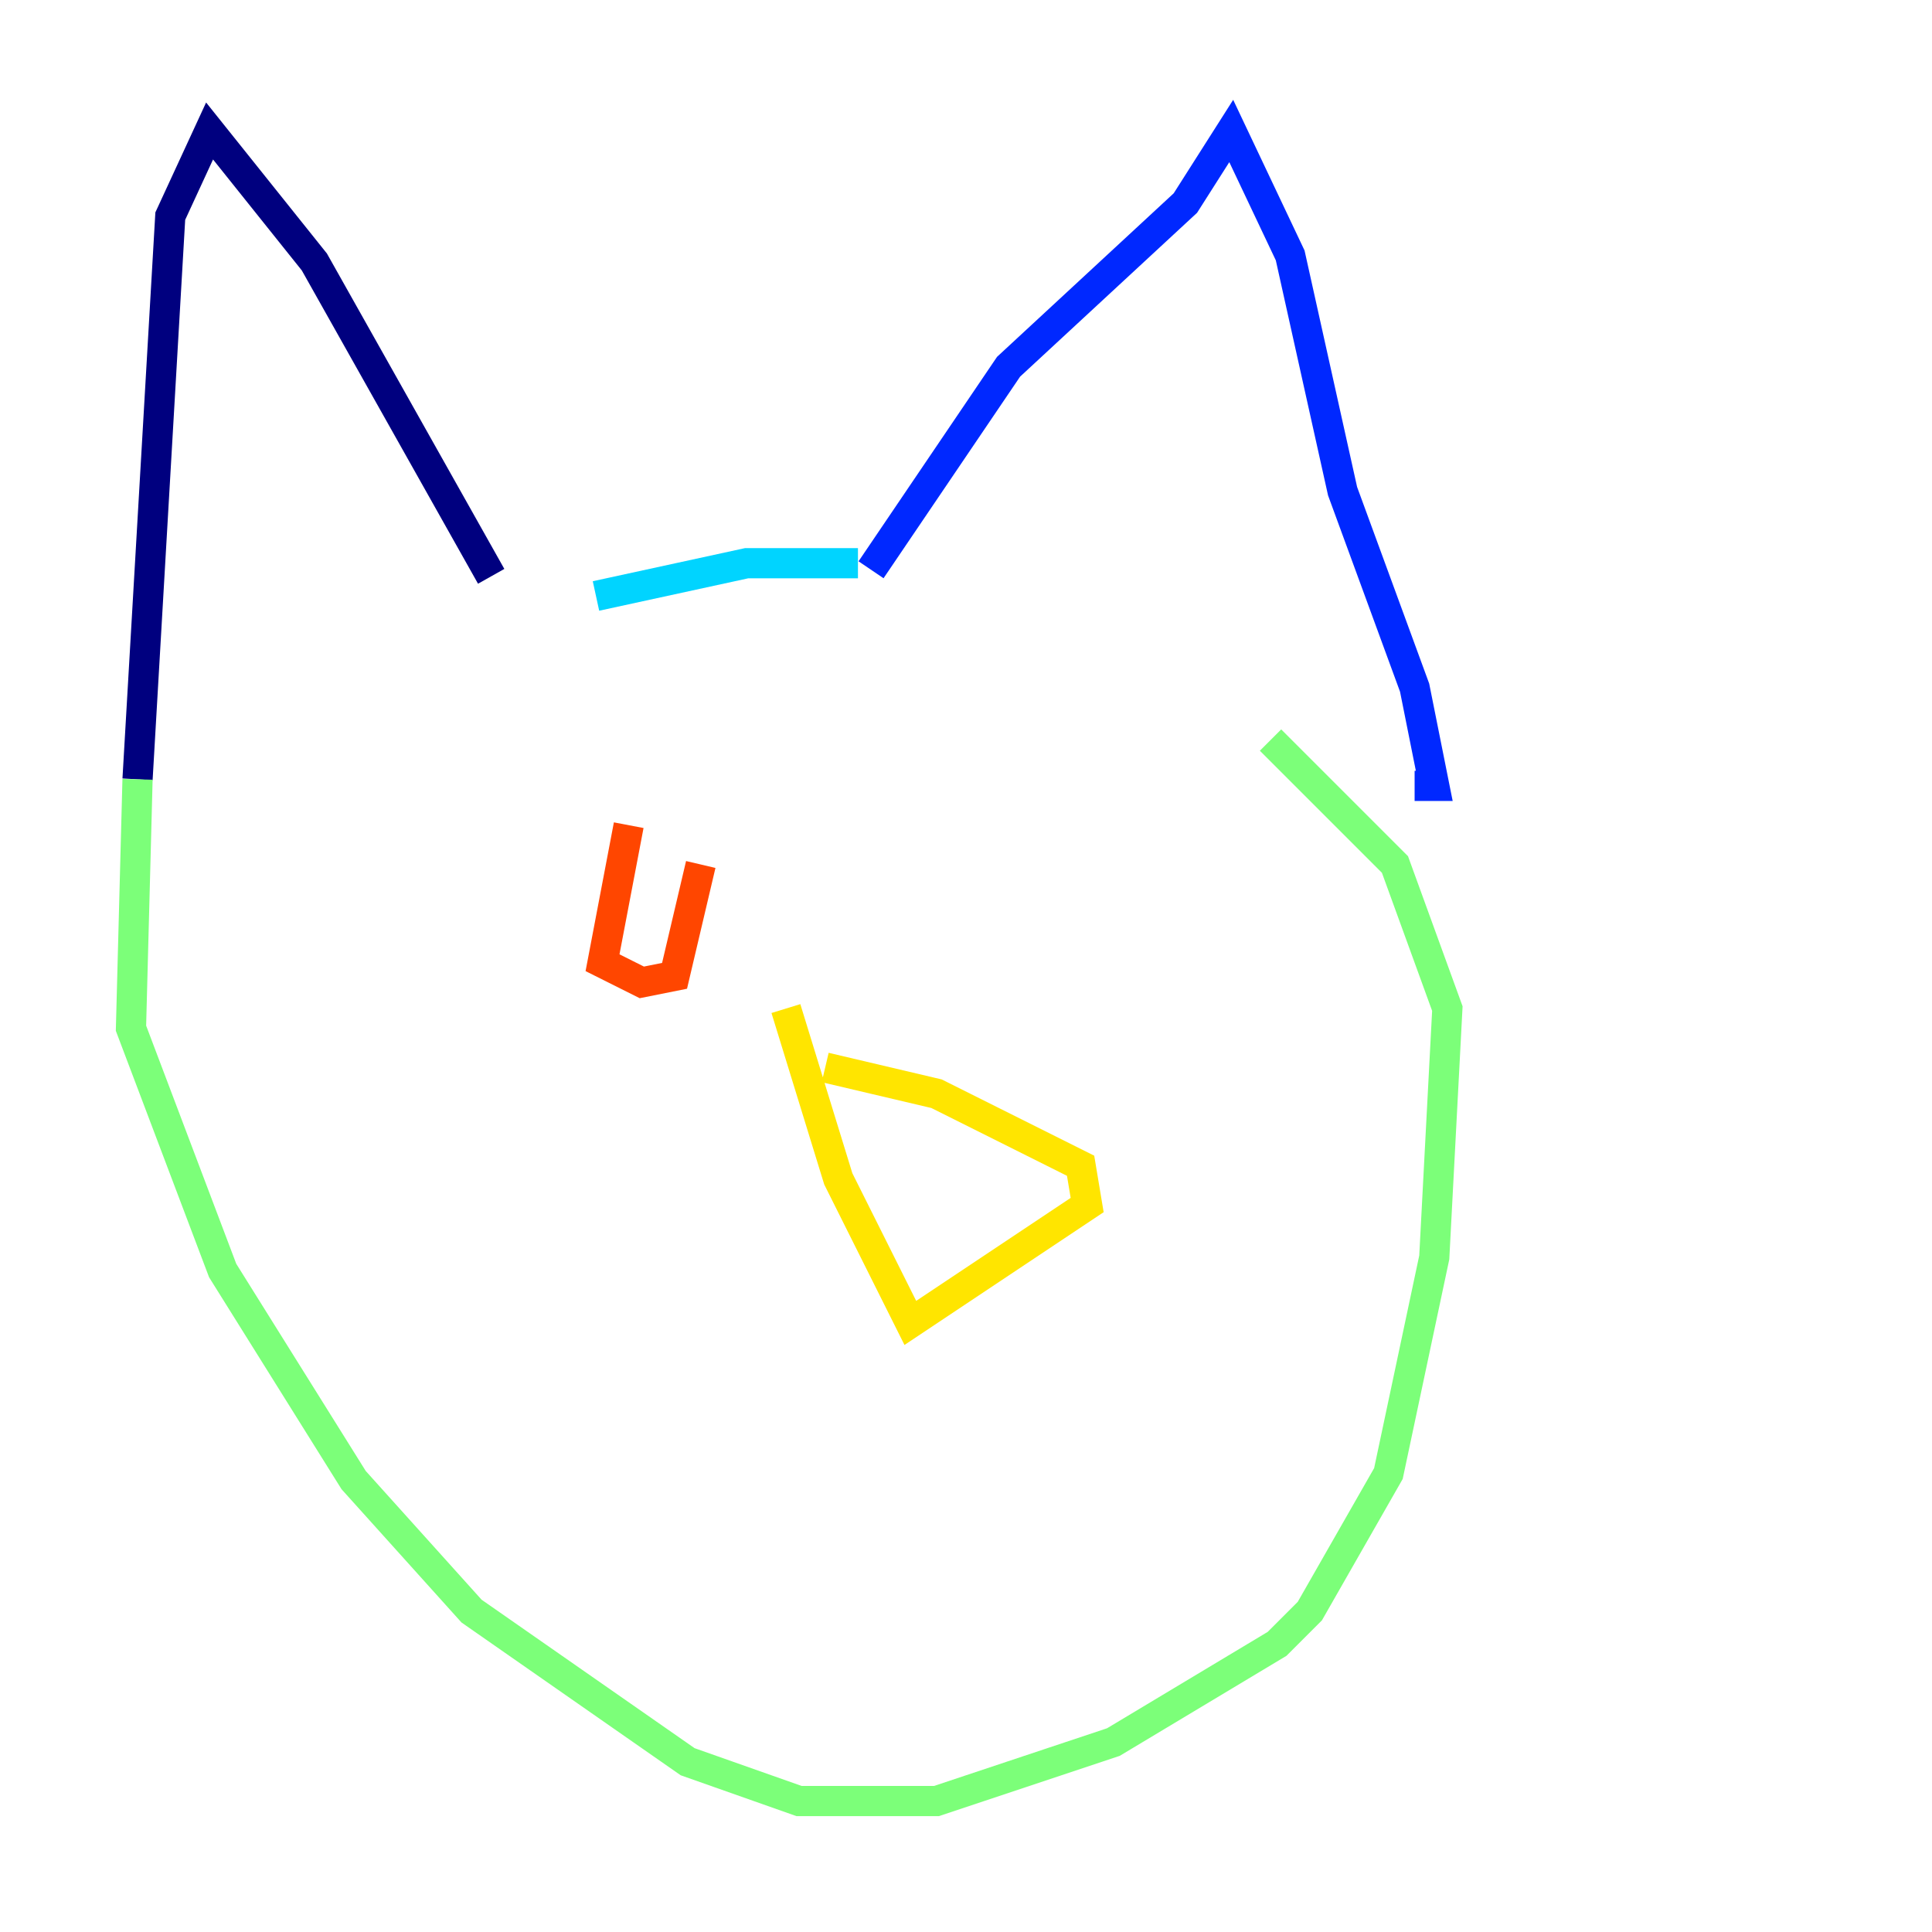 <?xml version="1.0" encoding="utf-8" ?>
<svg baseProfile="tiny" height="128" version="1.2" viewBox="0,0,128,128" width="128" xmlns="http://www.w3.org/2000/svg" xmlns:ev="http://www.w3.org/2001/xml-events" xmlns:xlink="http://www.w3.org/1999/xlink"><defs /><polyline fill="none" points="32.542,38.183 20.827,17.356 13.885,8.678 11.281,14.319 9.112,51.634" stroke="#00007f" stroke-width="2" /><polyline fill="none" points="57.709,37.749 66.82,24.298 78.536,13.451 81.573,8.678 85.478,16.922 88.949,32.542 93.722,45.559 95.024,52.068 93.722,52.068" stroke="#0028ff" stroke-width="2" /><polyline fill="none" points="56.841,37.315 49.464,37.315 39.485,39.485" stroke="#00d4ff" stroke-width="2" /><polyline fill="none" points="9.112,51.634 8.678,68.122 14.752,84.176 23.43,98.061 31.241,106.739 45.559,116.719 52.936,119.322 62.047,119.322 73.763,115.417 84.61,108.909 86.78,106.739 91.986,97.627 95.024,83.308 95.891,66.82 92.42,57.275 84.176,49.031" stroke="#7cff79" stroke-width="2" /><polyline fill="none" points="54.671,70.725 62.047,72.461 71.593,77.234 72.027,79.837 60.312,87.647 55.539,78.102 52.068,66.82" stroke="#ffe500" stroke-width="2" /><polyline fill="none" points="41.654,54.671 39.919,63.783 42.522,65.085 44.691,64.651 46.427,57.275" stroke="#ff4600" stroke-width="2" /><polyline fill="none" points="68.122,55.539 68.122,55.539" stroke="#7f0000" stroke-width="2" /></svg>